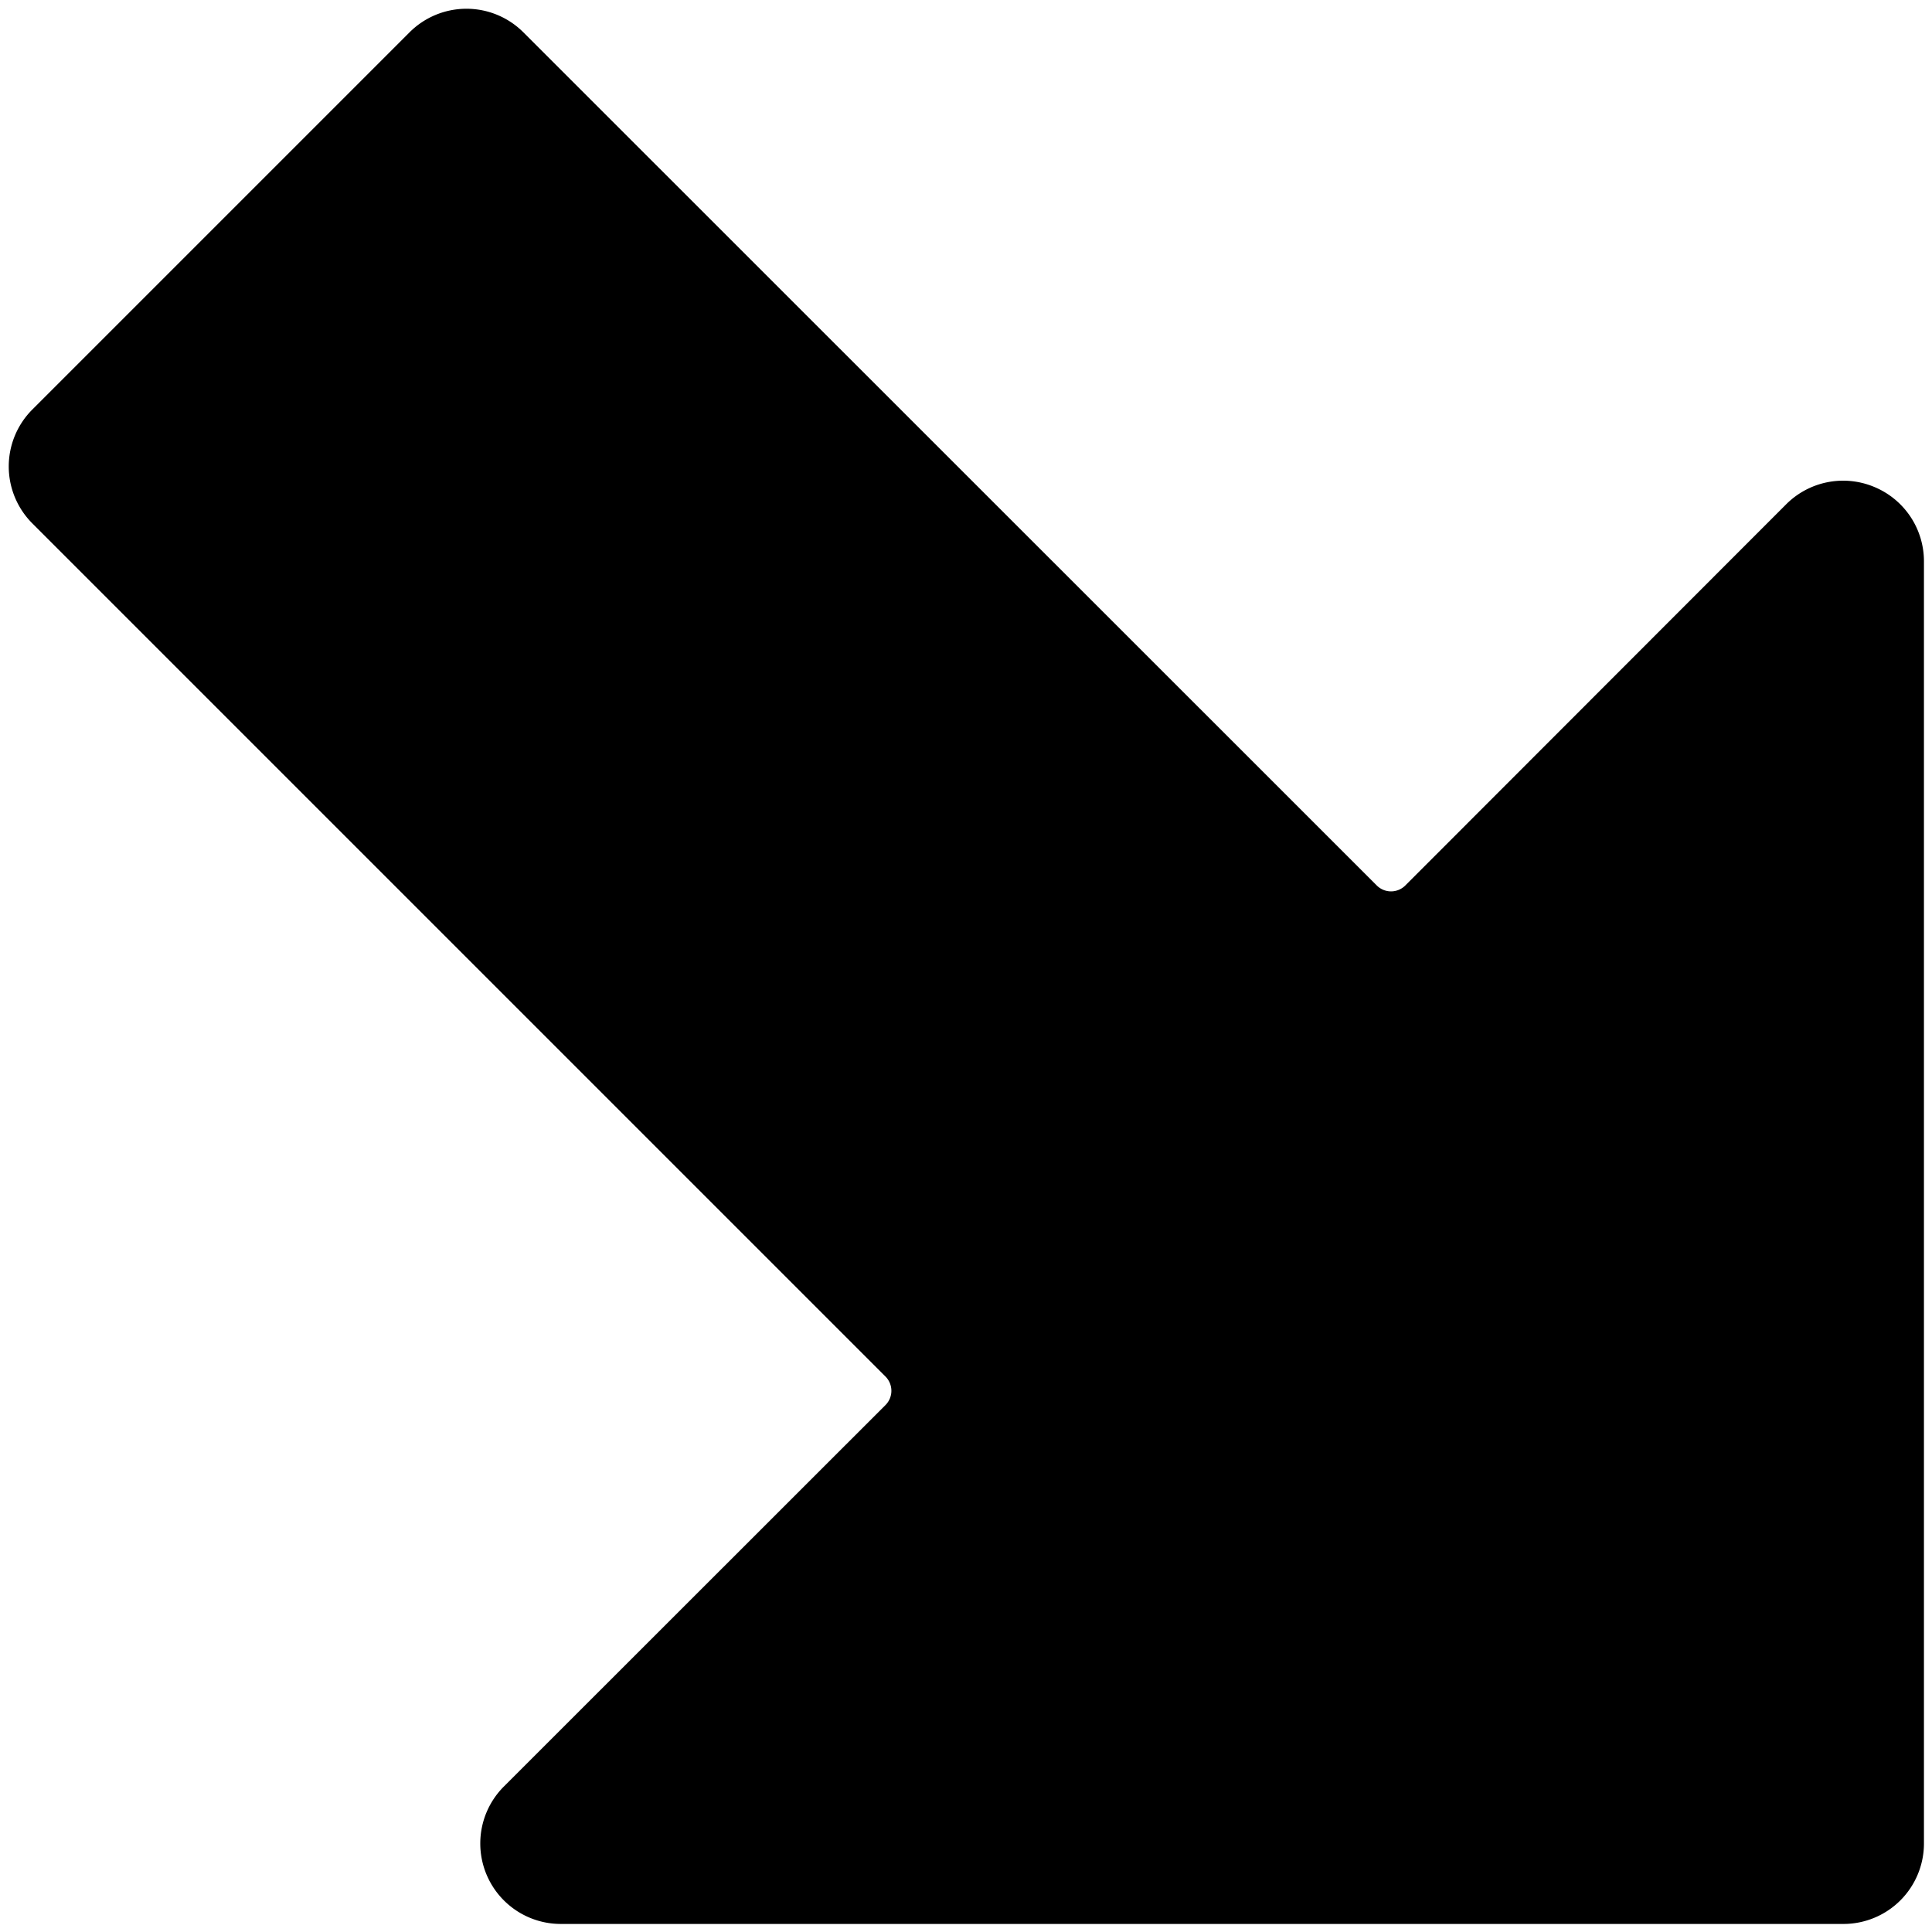 <svg id="Bold" xmlns="http://www.w3.org/2000/svg" viewBox="0 0 24 24"><title>arrow-thick-right-bottom-corner</title><path d="M23.278,6.047a1,1,0,0,0-1.089.217L17.457,11a.251.251,0,0,1-.354,0L6.5.4A1,1,0,0,0,5.089.4L.4,5.089A1,1,0,0,0,.4,6.5L11,17.1a.251.251,0,0,1,0,.354L6.263,22.189A1,1,0,0,0,6.97,23.9H22.9a1,1,0,0,0,1-1V6.971A1,1,0,0,0,23.278,6.047Z"/></svg>
